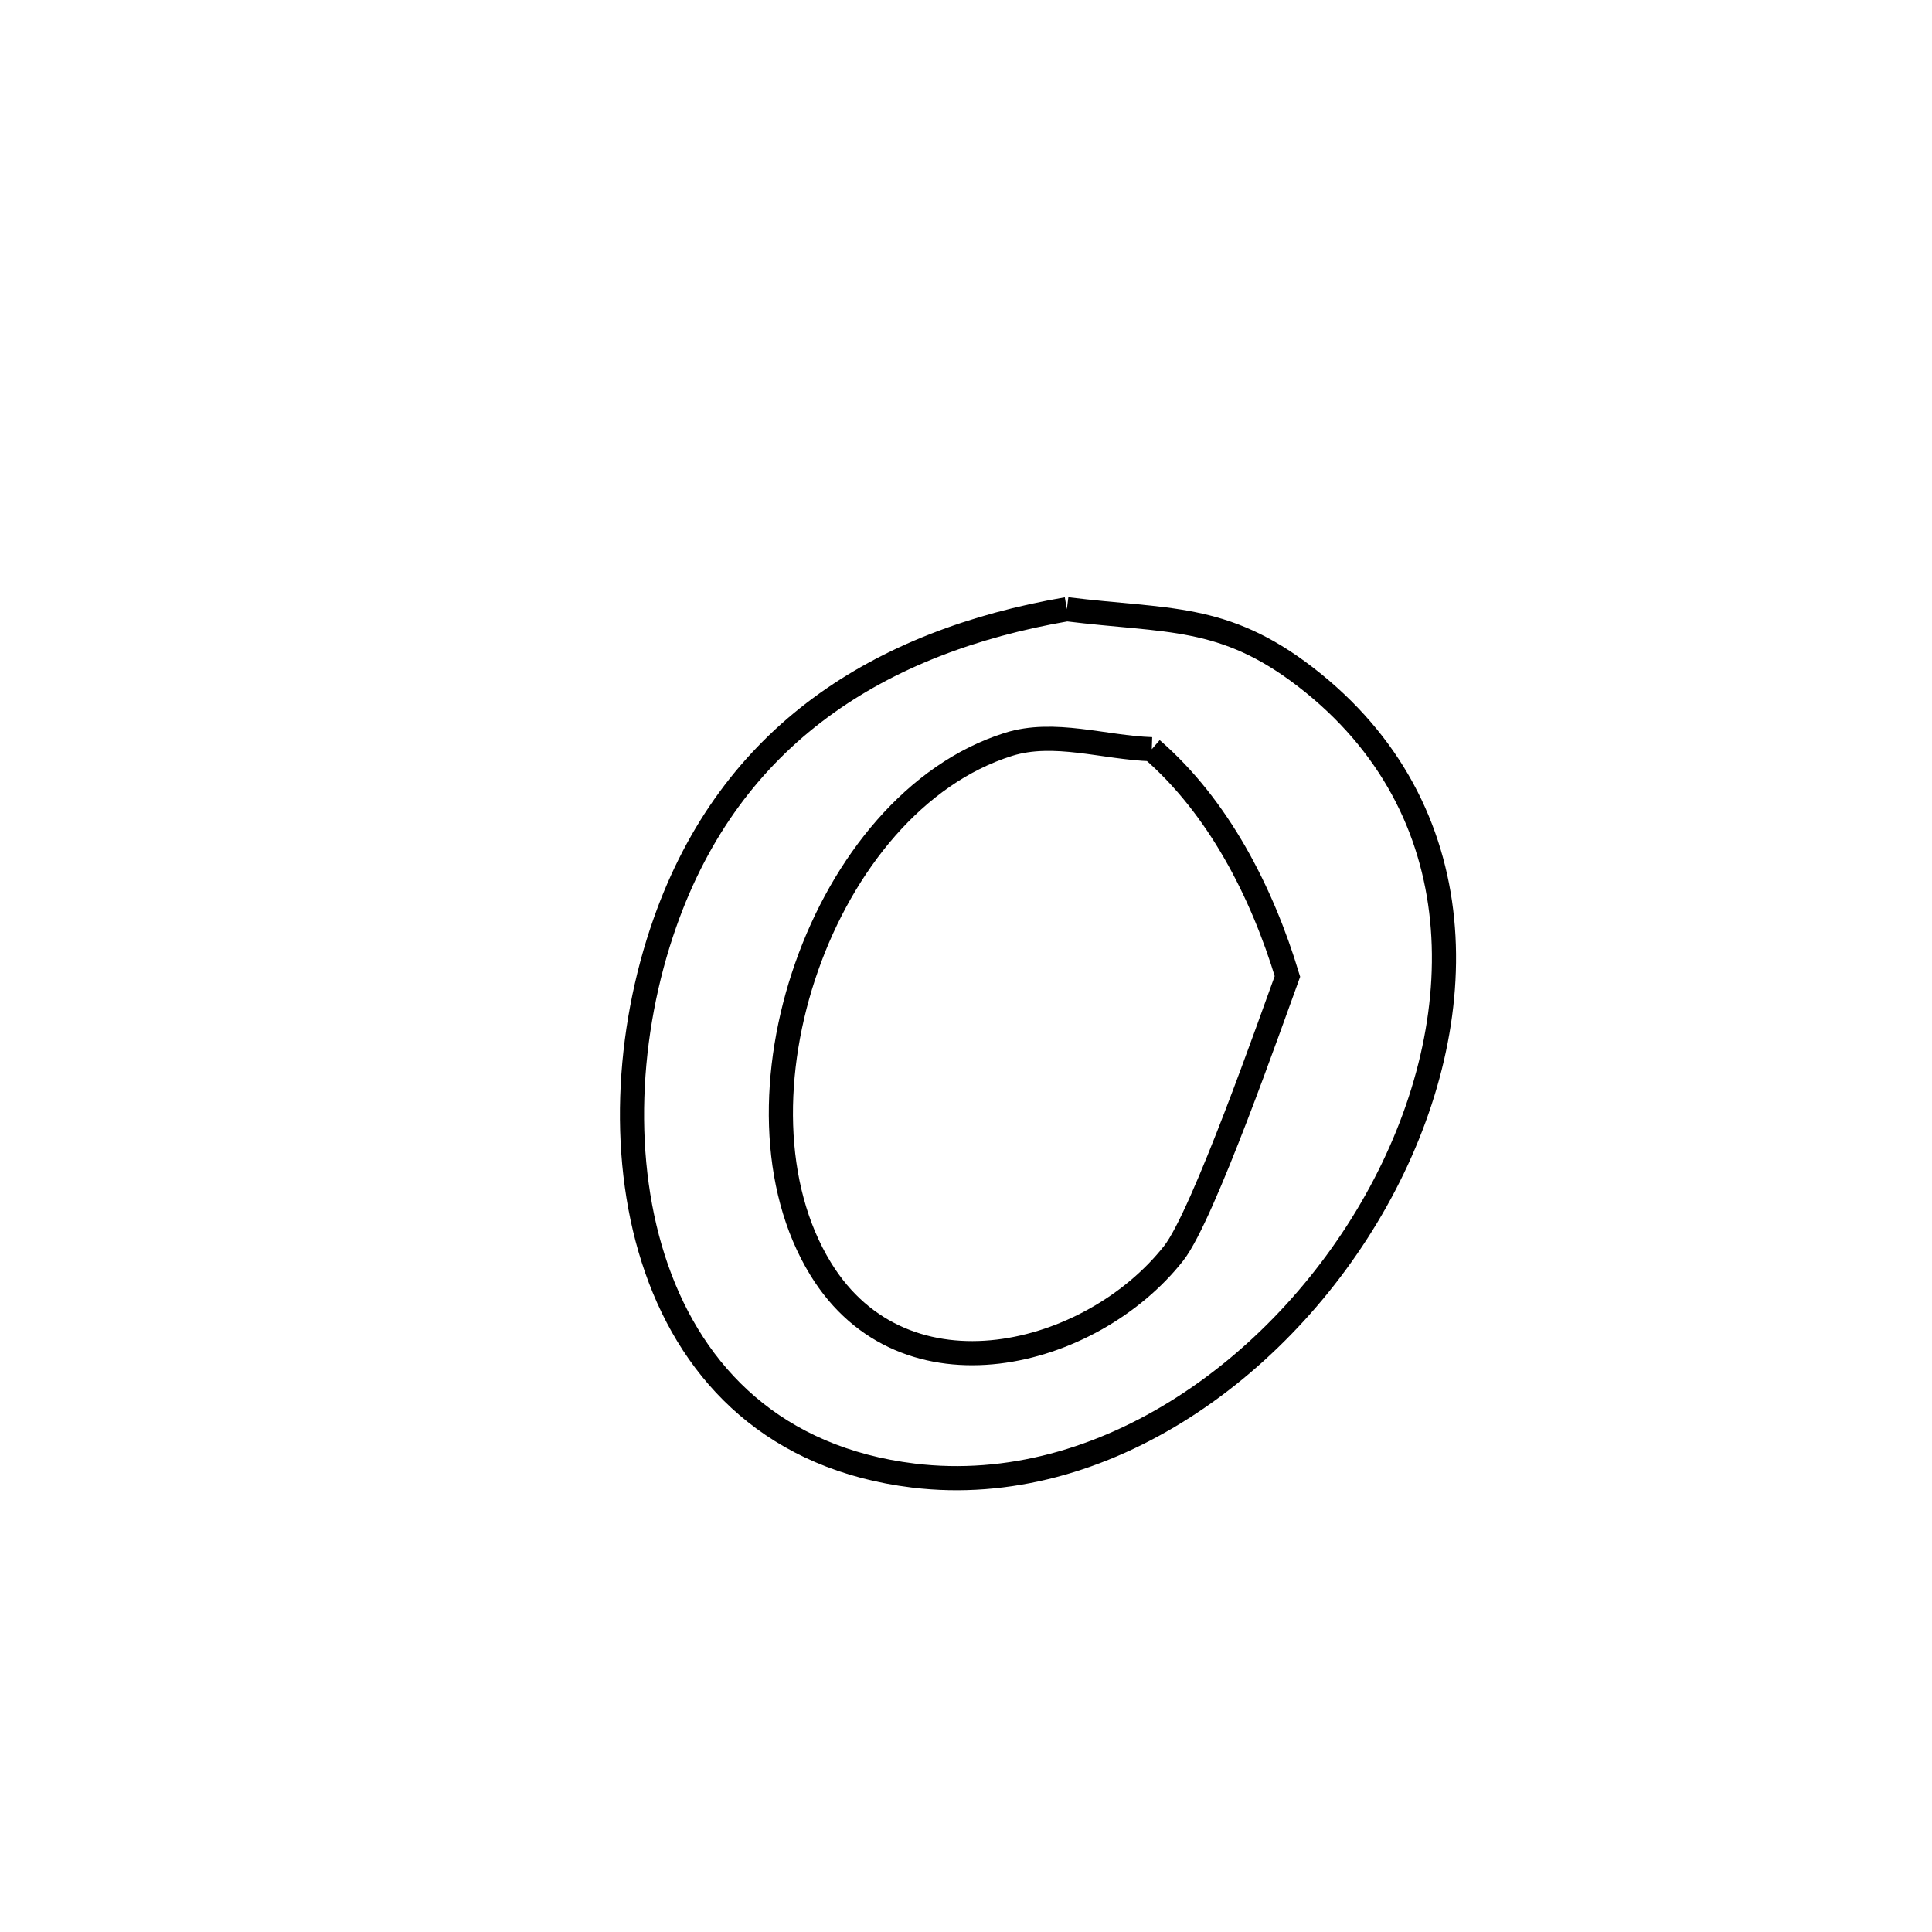 <svg xmlns="http://www.w3.org/2000/svg" viewBox="0.0 0.0 24.0 24.0" height="200px" width="200px"><path fill="none" stroke="black" stroke-width=".3" stroke-opacity="1.0"  filling="0" d="M13.253 7.568 L13.253 7.568 C14.5 7.723 15.195 7.621 16.218 8.41 C18.343 10.049 18.307 12.673 17.149 14.815 C15.991 16.957 13.71 18.617 11.347 18.33 C9.632 18.121 8.62 17.087 8.157 15.763 C7.694 14.44 7.779 12.827 8.26 11.463 C9.081 9.131 10.921 7.97 13.253 7.568 L13.253 7.568"></path>
<path fill="none" stroke="black" stroke-width=".3" stroke-opacity="1.0"  filling="0" d="M14.308 9.307 L14.308 9.307 C15.135 10.024 15.676 11.08 15.993 12.129 L15.993 12.129 C15.797 12.662 14.949 15.097 14.581 15.567 C13.559 16.868 11.237 17.464 10.194 15.762 C9.566 14.737 9.57 13.291 10.021 12.009 C10.471 10.728 11.369 9.611 12.527 9.247 C13.094 9.069 13.714 9.287 14.308 9.307 L14.308 9.307"></path></svg>